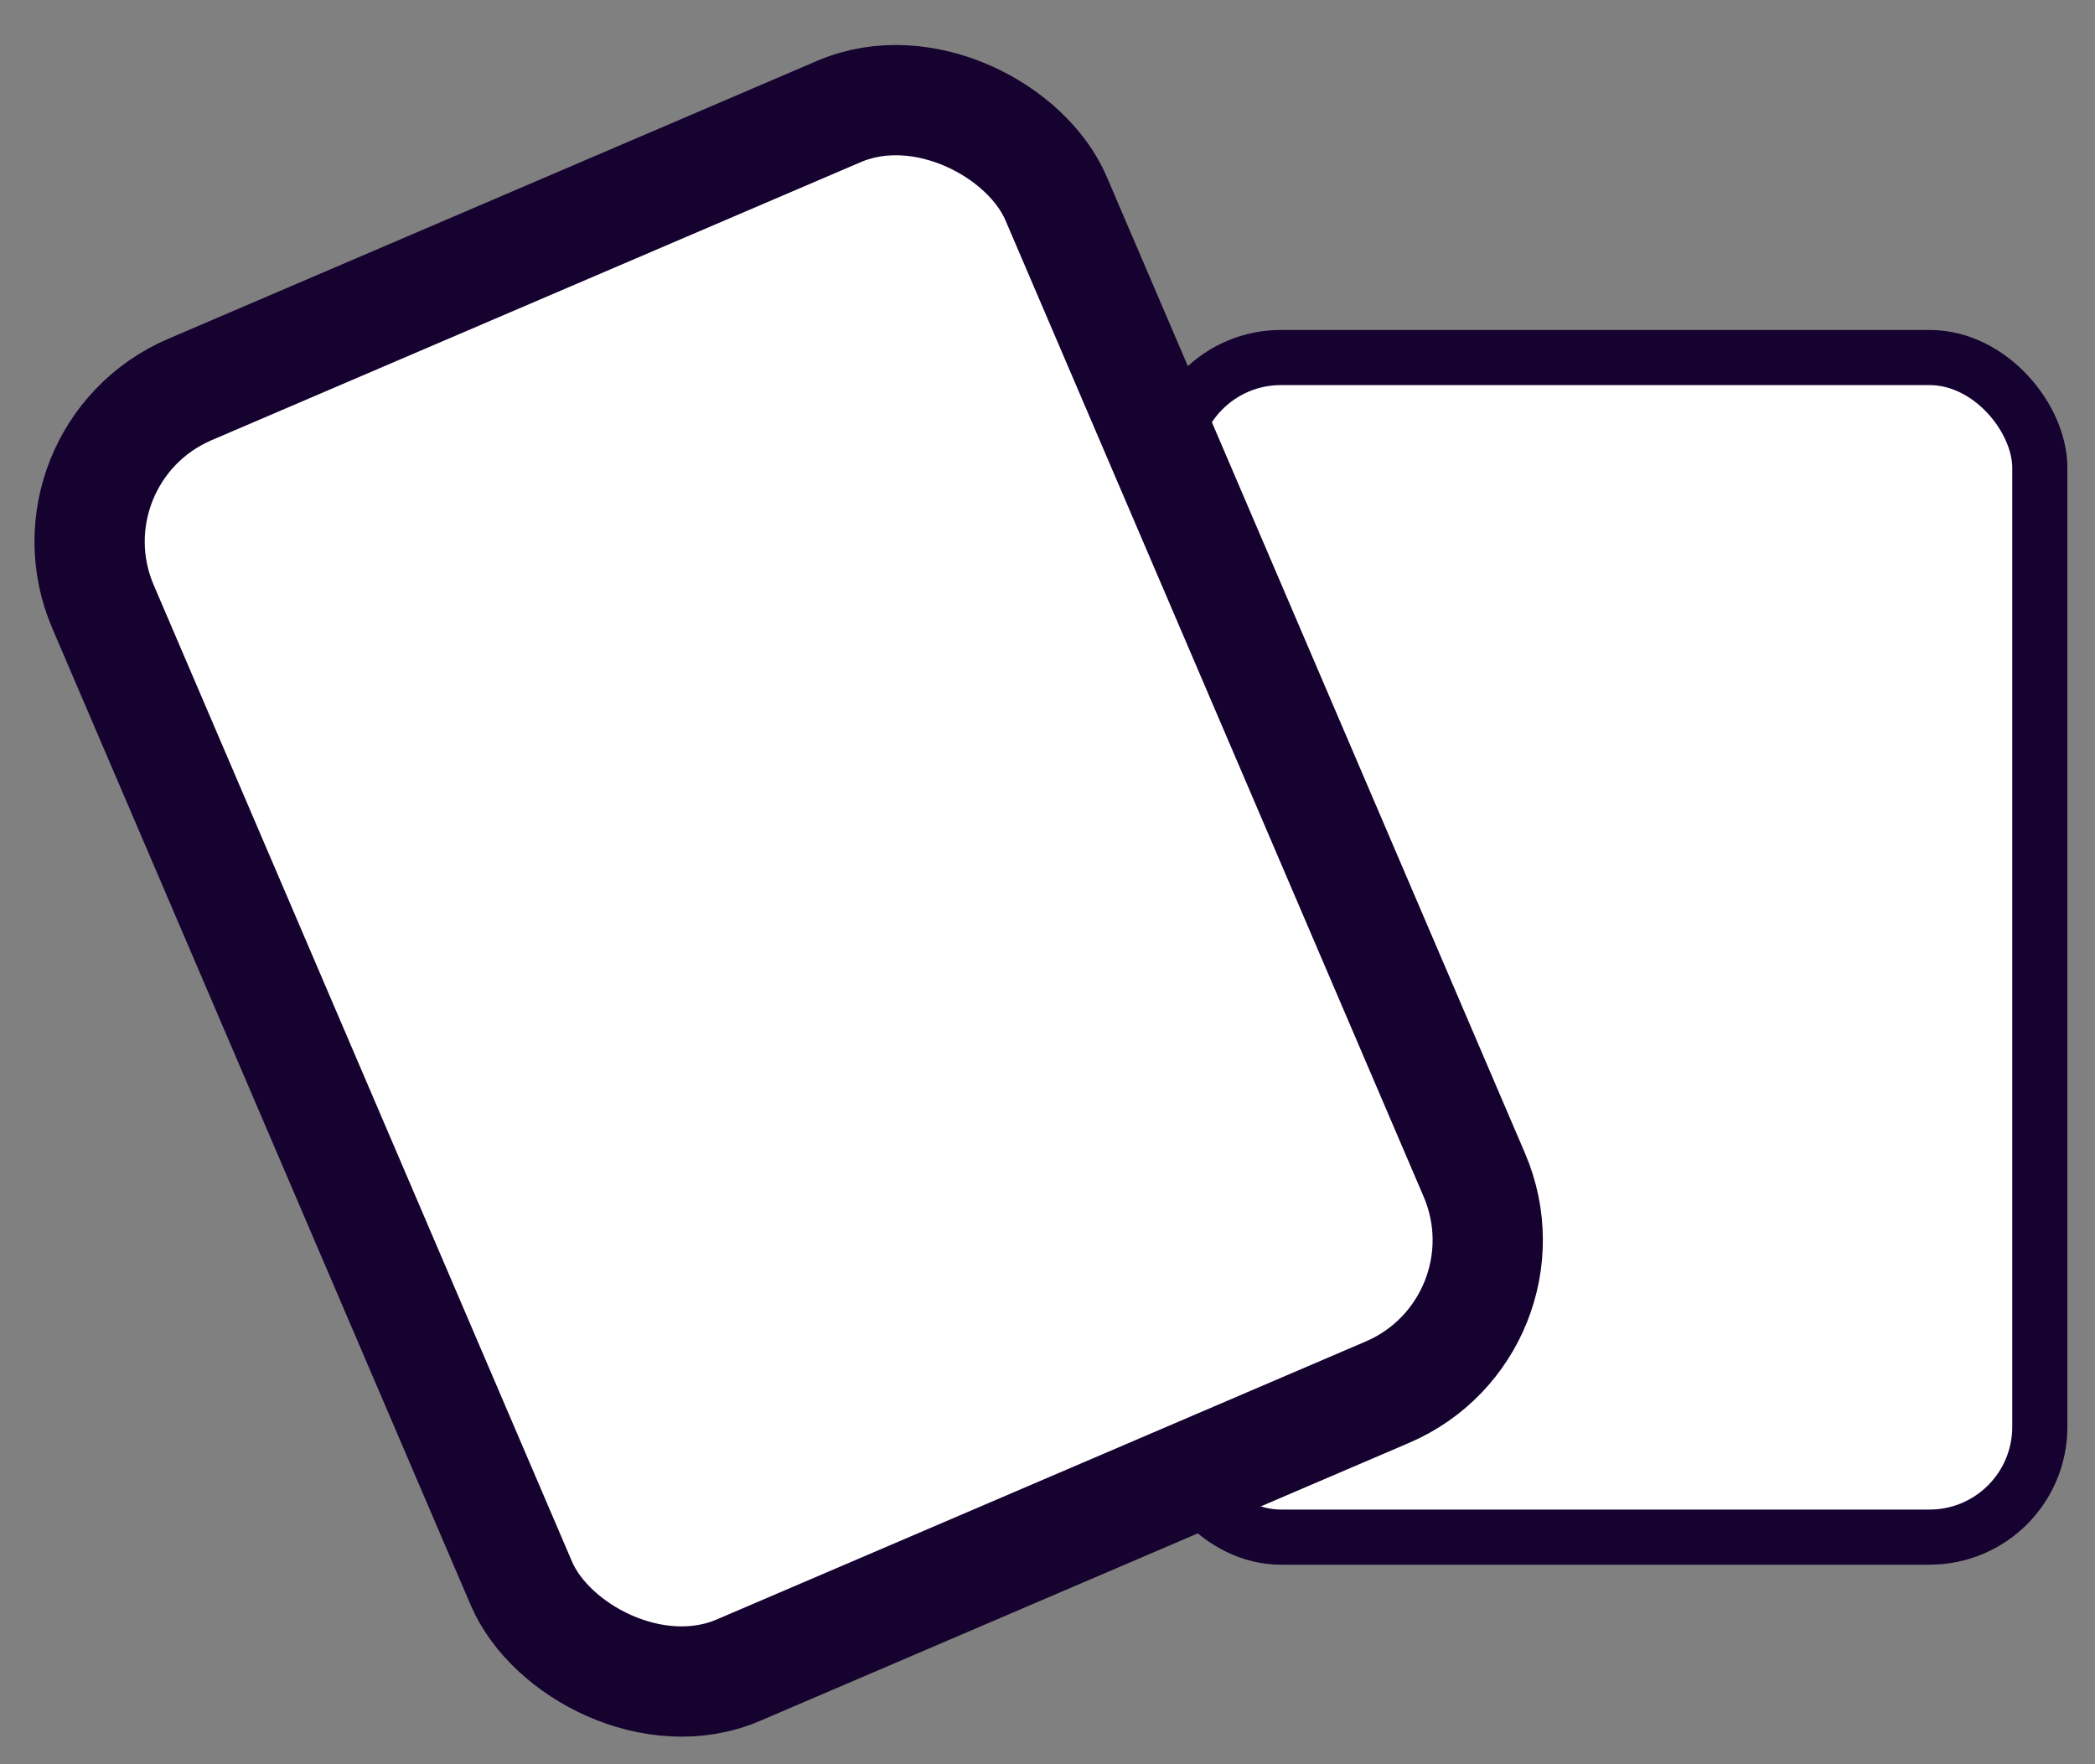 <svg width="38" height="32" viewBox="0 0 38 32" fill="none" xmlns="http://www.w3.org/2000/svg">
<rect x="0" y="0" width="38" height="32" fill="#808080" stroke="none"/>
<rect x="21.234" y="6.485" width="15.765" height="21.396" rx="2" fill="white" stroke="#150230"/>
<rect x="0.687" y="8.246" width="18.806" height="25.27" rx="3" transform="rotate(-23.187 0.687 8.246)" fill="white" stroke="#15022F" stroke-width="2"/>
</svg>
